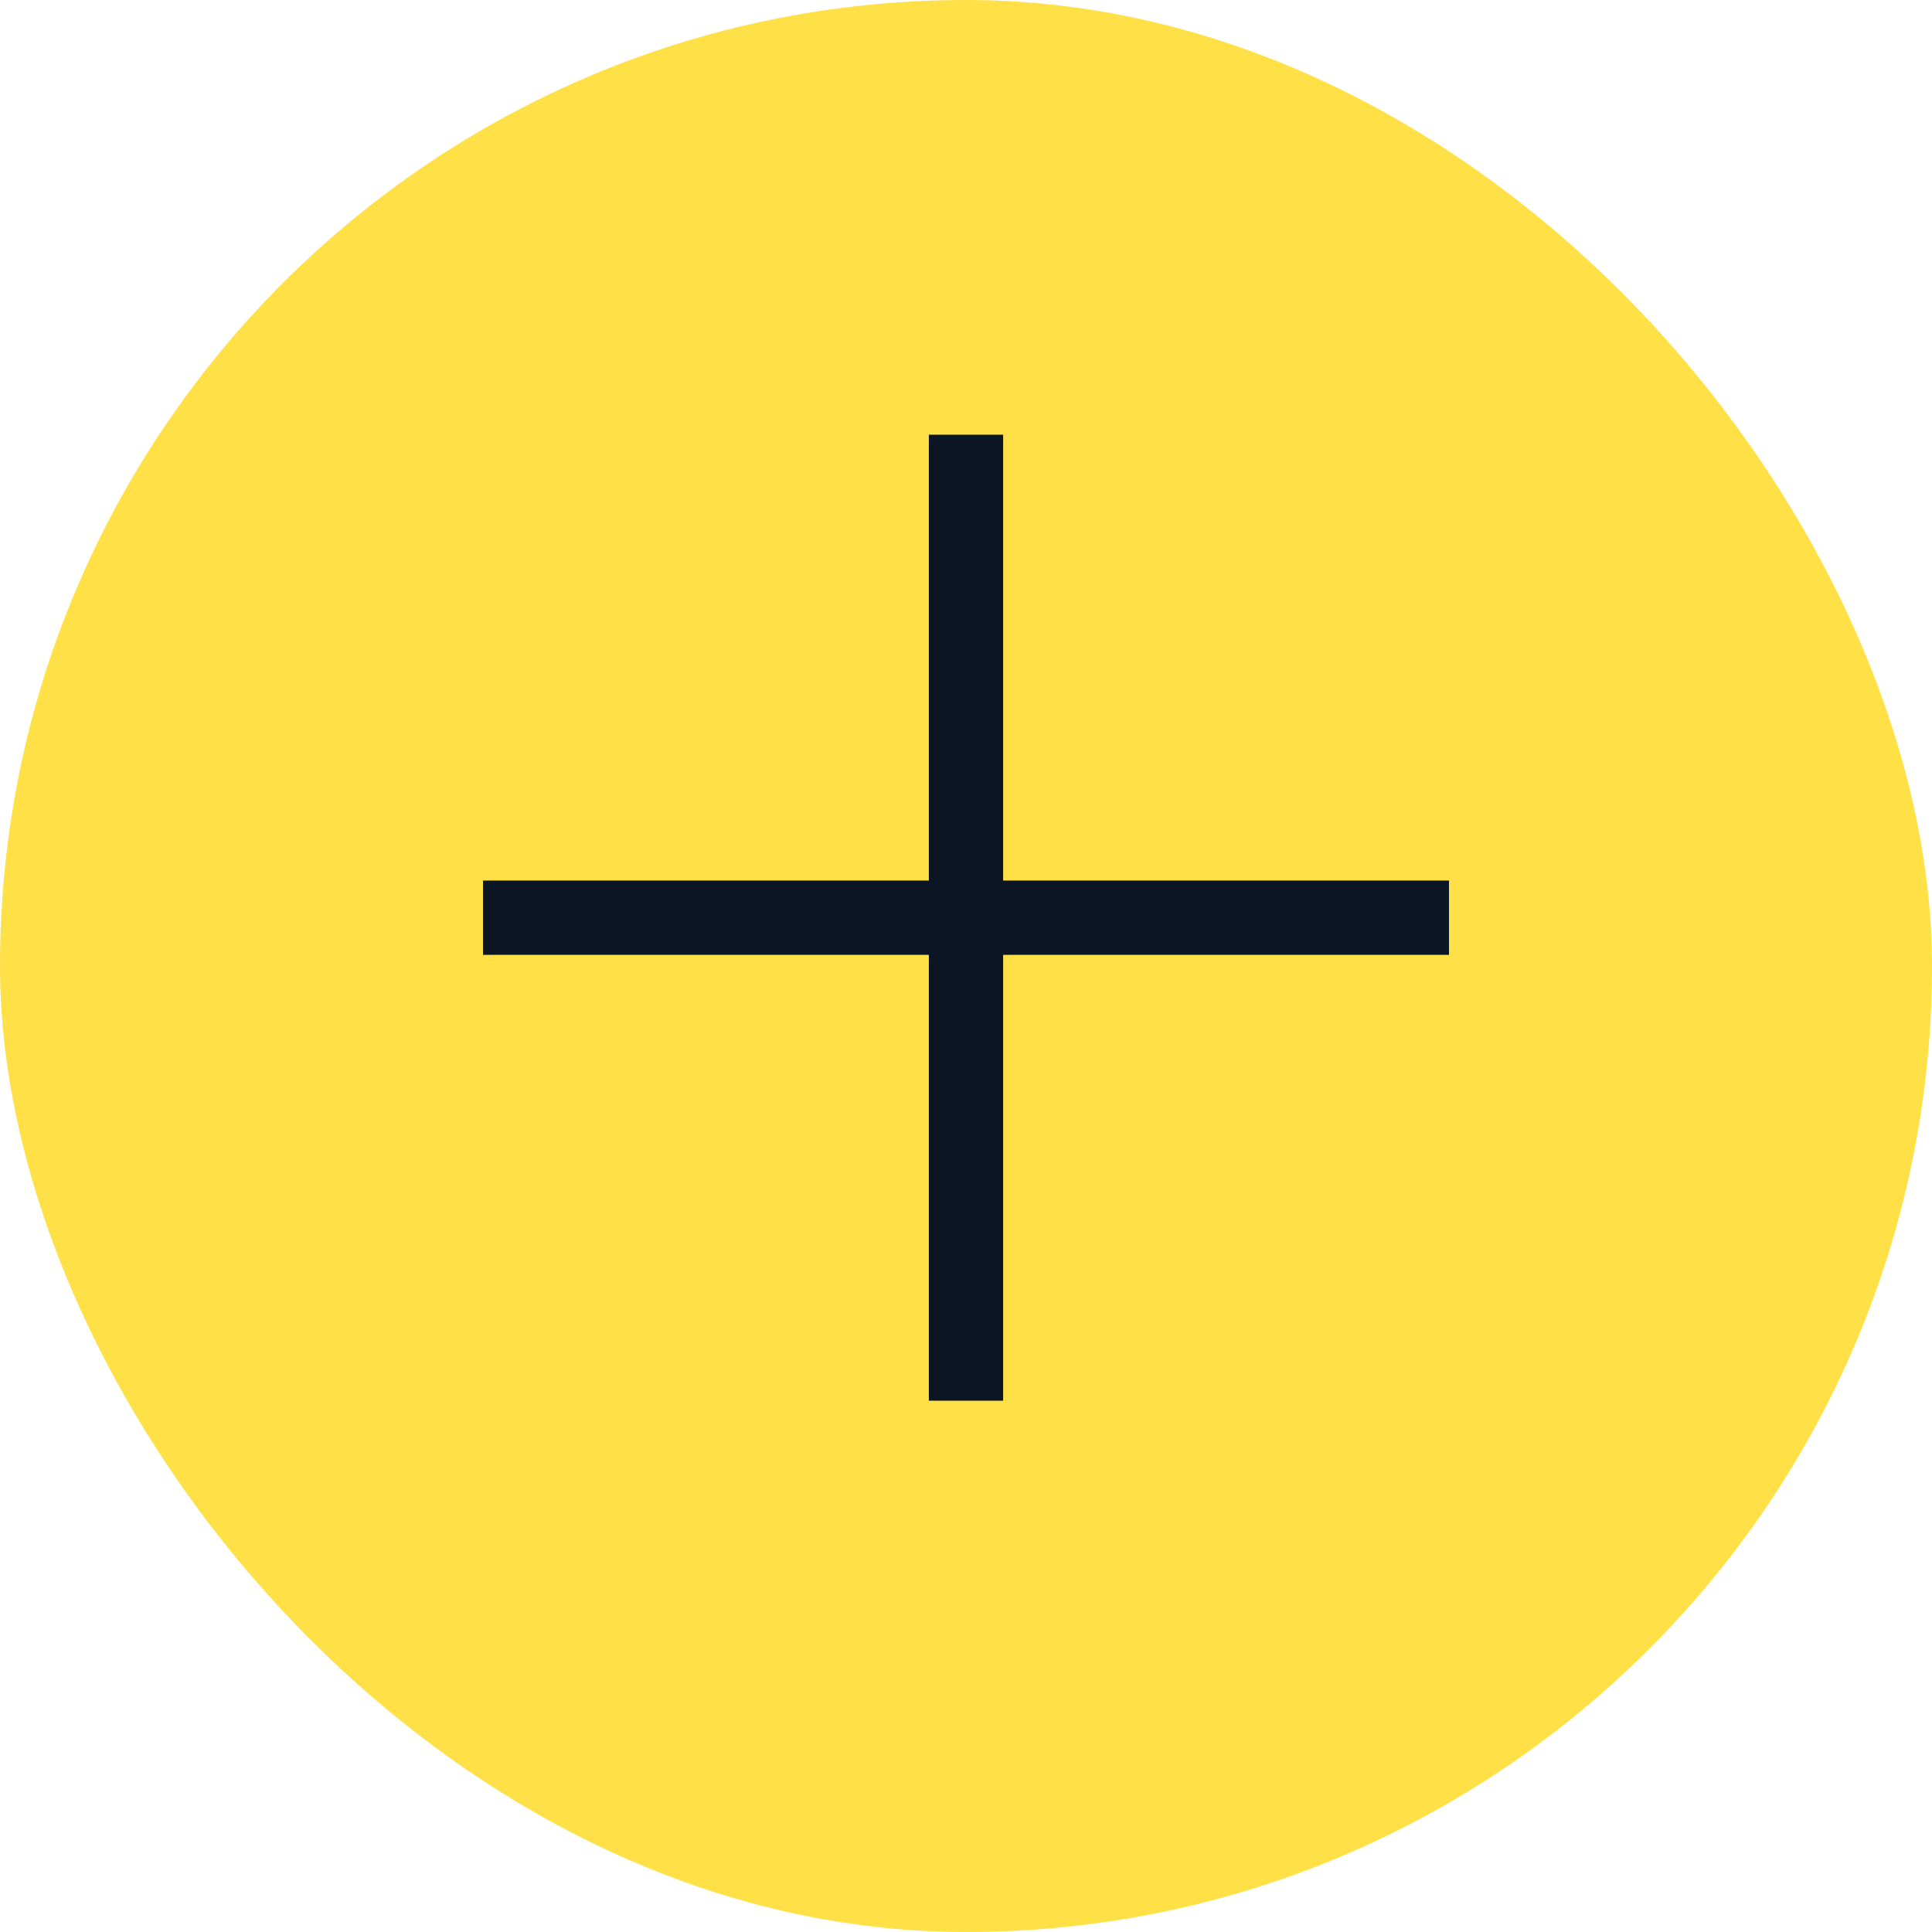 <svg width="40" height="40" viewBox="0 0 40 40" fill="none" xmlns="http://www.w3.org/2000/svg">
<rect width="40" height="40" rx="20" fill="#FFE147"/>
<path fill-rule="evenodd" clip-rule="evenodd" d="M19.231 18.231V9H20.769V18.231H30V19.769H20.769V29H19.231V19.769H10V18.231H19.231Z" fill="#0C1523"/>
</svg>

